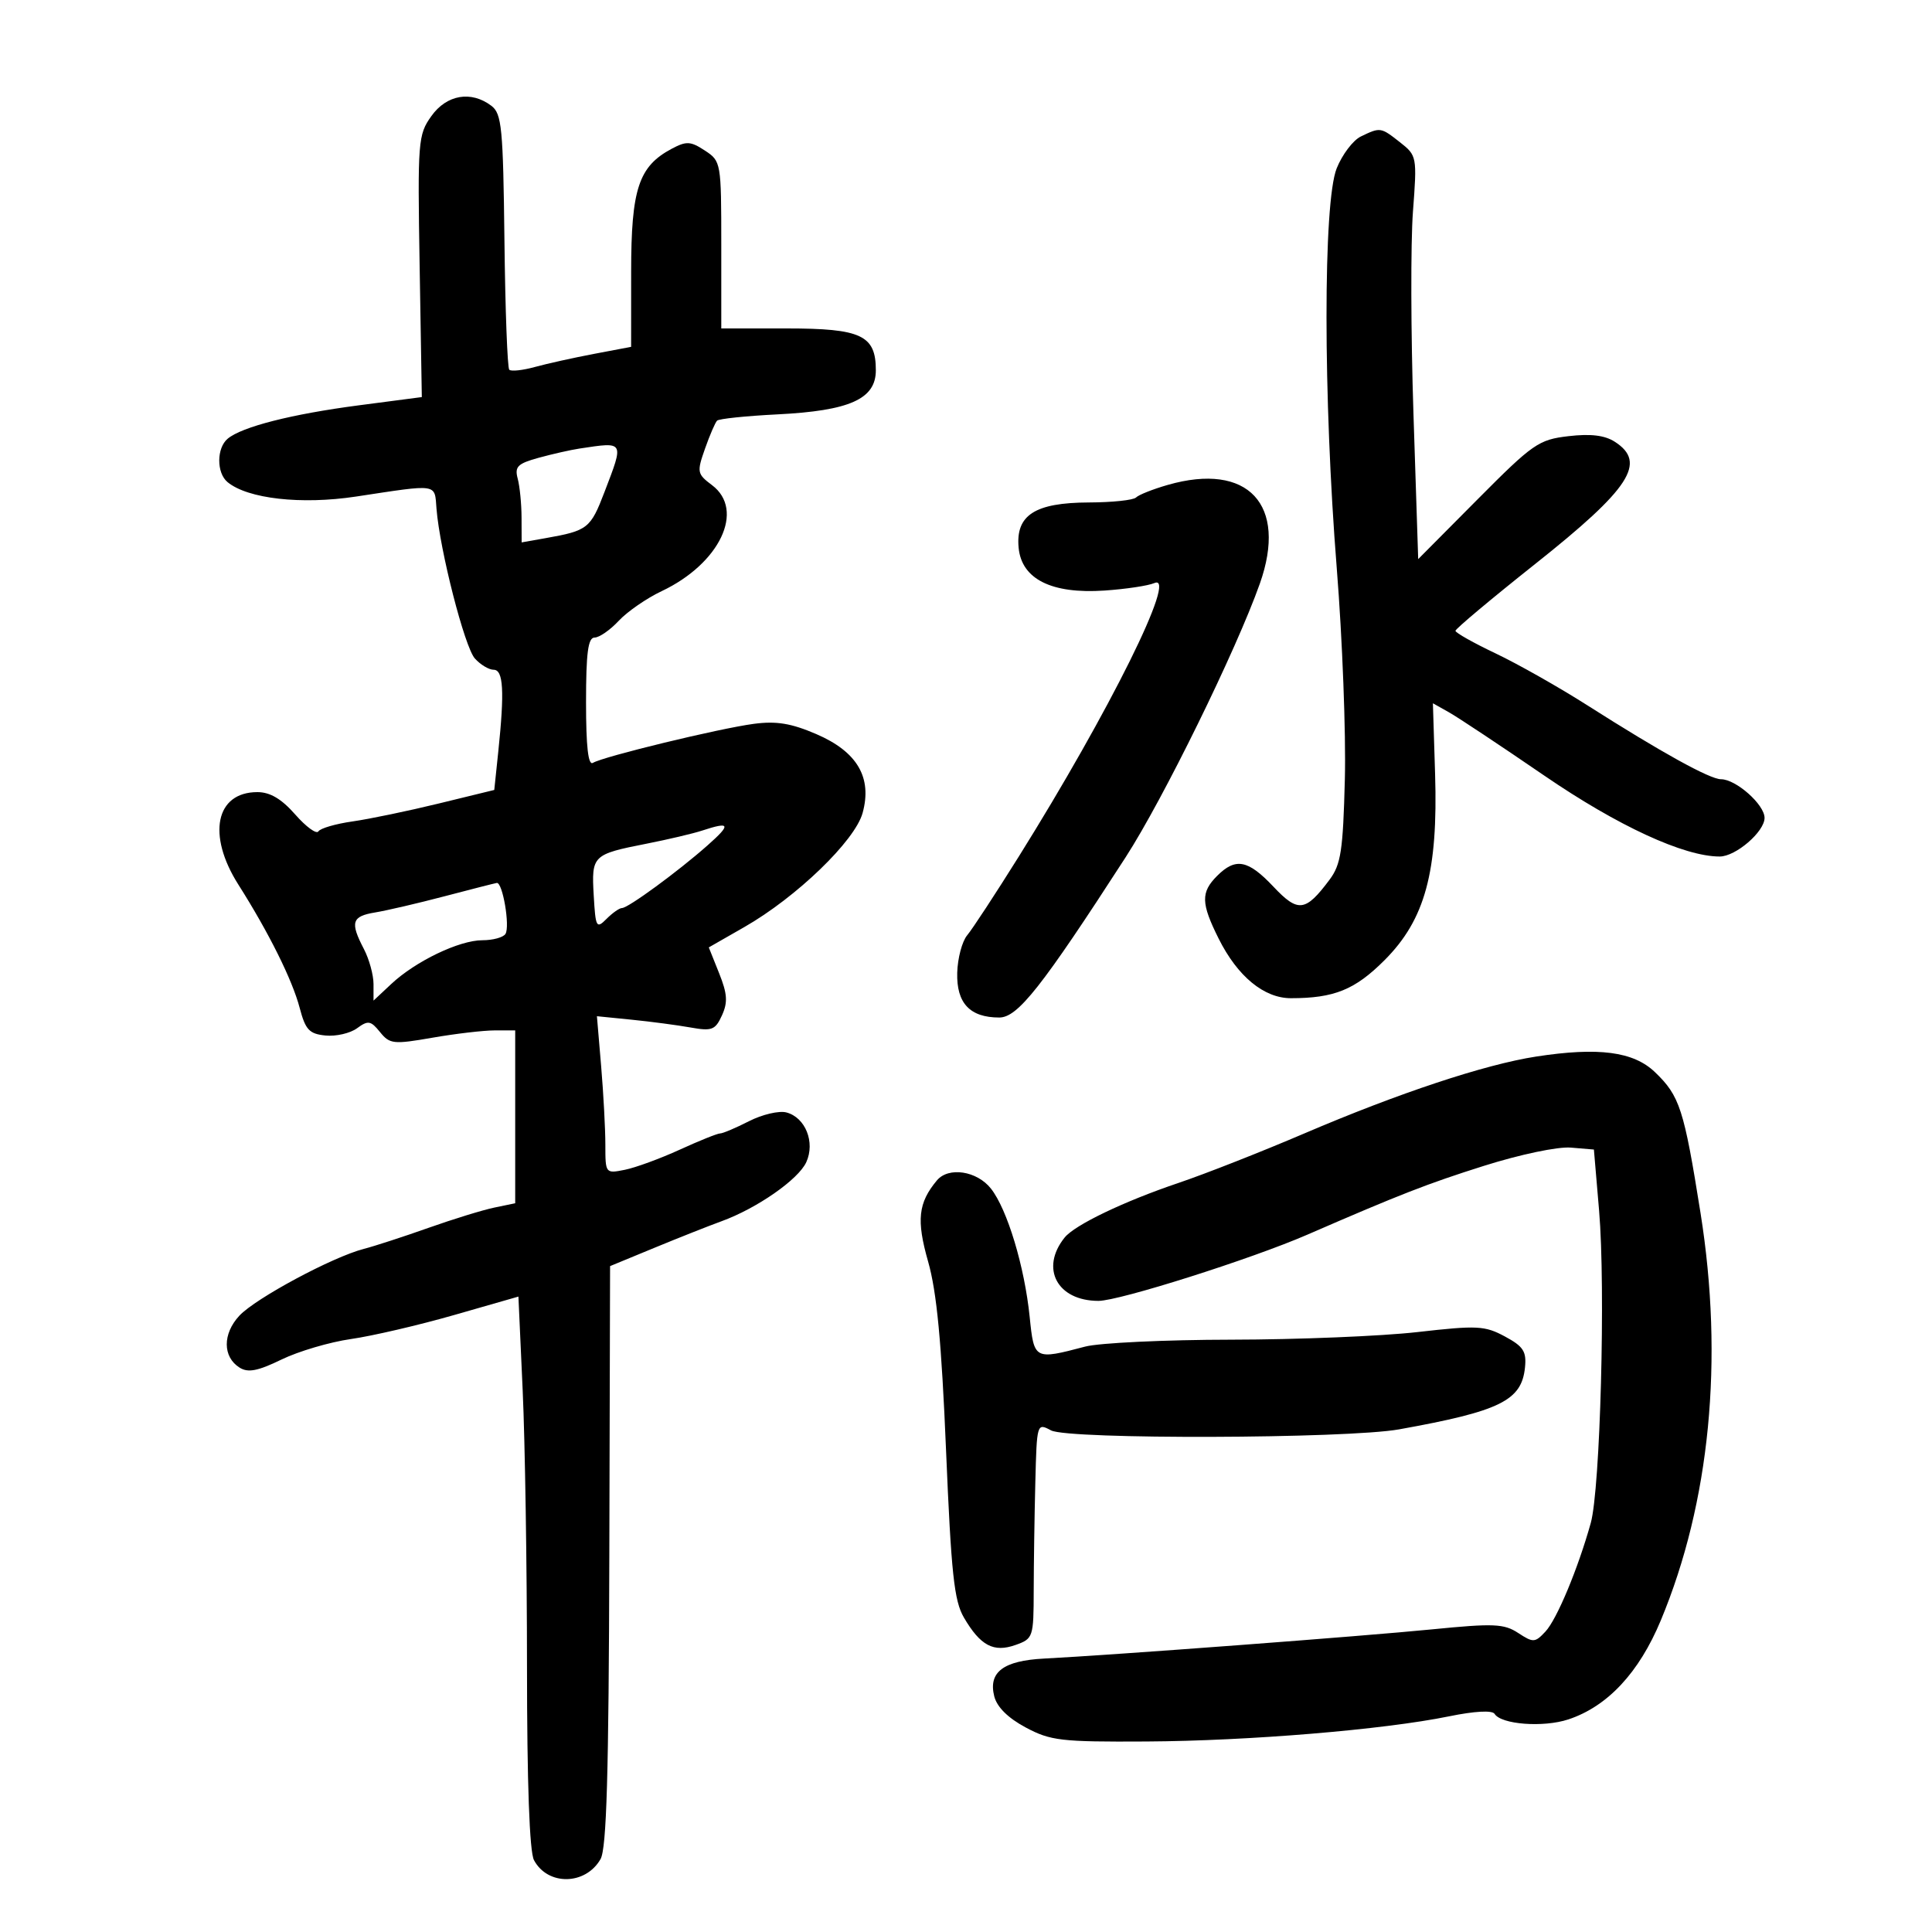 <svg xmlns="http://www.w3.org/2000/svg" width="300" height="300" viewBox="0 0 300 300" version="1.1">
	<path d="M 66.980 18.029 C 64.911 20.934, 64.837 21.886, 65.162 41.358 L 65.500 61.659 55.703 62.941 C 45.297 64.304, 37.592 66.264, 35.359 68.117 C 33.623 69.558, 33.604 73.426, 35.325 74.855 C 38.454 77.452, 46.785 78.392, 55.271 77.107 C 68.205 75.148, 67.463 75.036, 67.780 79 C 68.296 85.450, 72.147 100.481, 73.737 102.250 C 74.602 103.213, 75.915 104, 76.655 104 C 78.165 104, 78.354 107.323, 77.375 116.685 L 76.750 122.664 68.125 124.769 C 63.381 125.927, 57.357 127.179, 54.738 127.552 C 52.118 127.925, 49.735 128.620, 49.440 129.096 C 49.146 129.572, 47.530 128.396, 45.849 126.481 C 43.714 124.049, 41.941 123, 39.968 123 C 33.488 123, 32.116 129.638, 37.004 137.345 C 41.739 144.811, 45.392 152.155, 46.533 156.500 C 47.430 159.912, 48.019 160.543, 50.542 160.794 C 52.169 160.956, 54.373 160.449, 55.440 159.668 C 57.161 158.409, 57.565 158.476, 59.008 160.259 C 60.524 162.130, 61.086 162.190, 67.150 161.134 C 70.733 160.510, 75.089 160, 76.832 160 L 80 160 80 173.421 L 80 186.841 76.750 187.515 C 74.963 187.886, 70.350 189.307, 66.500 190.672 C 62.650 192.037, 58.150 193.501, 56.500 193.926 C 51.648 195.174, 39.694 201.590, 37.168 204.301 C 34.545 207.116, 34.564 210.709, 37.209 212.367 C 38.518 213.187, 40.040 212.893, 43.709 211.109 C 46.344 209.828, 51.200 208.395, 54.500 207.924 C 57.800 207.453, 65 205.777, 70.500 204.201 L 80.500 201.333 81.162 215.917 C 81.527 223.937, 81.828 243.174, 81.831 258.664 C 81.835 276.908, 82.218 287.539, 82.918 288.846 C 85.057 292.844, 90.923 292.751, 93.251 288.682 C 94.194 287.035, 94.528 275.479, 94.616 241.551 L 94.732 196.601 101.616 193.760 C 105.402 192.197, 110.075 190.347, 112 189.648 C 117.523 187.642, 123.972 183.155, 125.199 180.463 C 126.609 177.368, 125.064 173.512, 122.103 172.737 C 120.967 172.440, 118.358 173.053, 116.307 174.098 C 114.256 175.144, 112.236 176, 111.818 176 C 111.401 176, 108.578 177.135, 105.546 178.522 C 102.514 179.909, 98.676 181.315, 97.017 181.647 C 94.021 182.246, 94 182.219, 94 177.776 C 94 175.315, 93.705 169.813, 93.345 165.549 L 92.689 157.797 98.095 158.339 C 101.068 158.637, 105.175 159.181, 107.223 159.547 C 110.549 160.142, 111.070 159.941, 112.106 157.667 C 113.033 155.633, 112.944 154.316, 111.663 151.117 L 110.061 147.112 115.589 143.949 C 123.673 139.324, 132.749 130.569, 133.943 126.244 C 135.465 120.731, 133.115 116.726, 126.751 113.988 C 122.852 112.311, 120.554 111.934, 117.054 112.398 C 111.696 113.109, 93.640 117.487, 92.074 118.455 C 91.336 118.910, 91 115.970, 91 109.059 C 91 101.372, 91.313 99, 92.326 99 C 93.055 99, 94.742 97.830, 96.076 96.399 C 97.409 94.969, 100.407 92.897, 102.738 91.795 C 111.780 87.520, 115.726 79.217, 110.562 75.333 C 108.242 73.589, 108.190 73.315, 109.470 69.676 C 110.210 67.572, 111.055 65.612, 111.348 65.319 C 111.641 65.026, 115.845 64.588, 120.690 64.346 C 131.939 63.783, 136 61.966, 136 57.498 C 136 52.061, 133.741 51, 122.171 51 L 112 51 112 38.023 C 112 25.223, 111.965 25.023, 109.455 23.378 C 107.226 21.918, 106.583 21.884, 104.292 23.105 C 99.165 25.837, 98.008 29.347, 98.004 42.179 L 98 53.858 92.250 54.948 C 89.088 55.547, 84.948 56.464, 83.051 56.986 C 81.154 57.508, 79.366 57.699, 79.078 57.411 C 78.790 57.123, 78.453 48.092, 78.329 37.342 C 78.127 19.843, 77.915 17.653, 76.302 16.430 C 73.153 14.042, 69.355 14.693, 66.980 18.029 M 211.308 21.195 C 210.102 21.777, 208.415 24.006, 207.558 26.147 C 205.447 31.423, 205.456 61.751, 207.576 88.299 C 208.445 99.188, 209.009 113.895, 208.828 120.980 C 208.545 132.095, 208.219 134.237, 206.450 136.603 C 202.712 141.603, 201.568 141.744, 197.735 137.680 C 193.797 133.505, 191.867 133.133, 189 136 C 186.444 138.556, 186.483 140.247, 189.229 145.744 C 192.160 151.612, 196.267 155, 200.452 155 C 207.182 155, 210.407 153.688, 215.004 149.082 C 221.297 142.777, 223.311 135.349, 222.840 120.178 L 222.500 109.204 225 110.609 C 226.375 111.381, 233.025 115.797, 239.777 120.422 C 251.236 128.270, 261.485 133, 267.034 133 C 269.525 133, 274 129.146, 274 127 C 274 124.938, 269.561 121, 267.237 121 C 265.510 121, 257.916 116.800, 246.500 109.531 C 242.100 106.729, 235.689 103.101, 232.252 101.468 C 228.816 99.836, 226.004 98.254, 226.002 97.952 C 226.001 97.651, 231.583 92.972, 238.407 87.554 C 253.139 75.858, 255.765 71.825, 250.750 68.599 C 249.181 67.589, 247.003 67.326, 243.555 67.728 C 238.915 68.268, 238.044 68.874, 229.414 77.561 L 220.217 86.818 219.480 64.213 C 219.074 51.780, 219.038 37.689, 219.400 32.899 C 220.048 24.314, 220.020 24.161, 217.394 22.095 C 214.400 19.740, 214.337 19.731, 211.308 21.195 M 90 69.649 C 88.625 69.856, 85.768 70.501, 83.652 71.082 C 80.372 71.983, 79.890 72.461, 80.388 74.320 C 80.710 75.519, 80.979 78.238, 80.986 80.361 L 81 84.223 84.750 83.558 C 91.268 82.403, 91.698 82.065, 93.871 76.384 C 96.914 68.434, 97.006 68.594, 90 69.649 M 181.320 75.299 C 179.020 75.960, 176.808 76.838, 176.403 77.250 C 175.998 77.662, 172.704 78.010, 169.083 78.022 C 160.695 78.051, 157.690 79.990, 158.173 85.063 C 158.636 89.933, 163.303 92.257, 171.500 91.701 C 174.800 91.477, 178.292 90.953, 179.259 90.536 C 182.959 88.944, 172.289 110.456, 158.199 133 C 154.589 138.775, 150.985 144.274, 150.190 145.219 C 149.396 146.165, 148.697 148.794, 148.637 151.061 C 148.514 155.773, 150.609 158, 155.165 158 C 158.033 158, 161.745 153.294, 174.782 133.124 C 180.623 124.089, 191.972 100.949, 195.628 90.624 C 199.976 78.343, 193.790 71.717, 181.320 75.299 M 109 128.981 C 107.625 129.434, 103.748 130.347, 100.384 131.010 C 92.004 132.663, 91.835 132.828, 92.192 139.032 C 92.481 144.037, 92.606 144.268, 94.179 142.687 C 95.102 141.759, 96.183 141, 96.581 141 C 97.535 141, 105.271 135.335, 109.857 131.277 C 113.580 127.984, 113.410 127.529, 109 128.981 M 69 139.180 C 64.875 140.264, 60.038 141.392, 58.250 141.685 C 54.620 142.281, 54.336 143.204, 56.506 147.364 C 57.328 148.940, 58 151.386, 58 152.801 L 58 155.374 60.750 152.797 C 64.525 149.260, 71.311 146, 74.901 146 C 76.541 146, 78.155 145.558, 78.489 145.017 C 79.220 143.834, 78.046 136.956, 77.139 137.104 C 76.787 137.161, 73.125 138.095, 69 139.180 M 238.525 164.063 C 230.575 165.289, 217.173 169.735, 202.500 176.015 C 195.900 178.839, 187.128 182.289, 183.007 183.681 C 174.503 186.554, 166.883 190.210, 165.310 192.172 C 161.472 196.958, 164.170 202, 170.570 202 C 173.800 202, 194.293 195.504, 203 191.720 C 217.421 185.453, 221.656 183.803, 230.419 181.034 C 236.039 179.258, 241.890 178.030, 243.919 178.200 L 247.500 178.500 248.308 188 C 249.327 199.974, 248.492 231.199, 247.011 236.500 C 245.025 243.607, 241.749 251.453, 239.973 253.352 C 238.351 255.086, 238.082 255.100, 235.741 253.566 C 233.540 252.124, 231.940 252.057, 222.370 253.006 C 211.711 254.064, 172.722 256.999, 162.127 257.542 C 155.795 257.867, 153.444 259.647, 154.386 263.403 C 154.804 265.067, 156.528 266.775, 159.266 268.238 C 163.130 270.303, 164.766 270.493, 178 270.418 C 193.912 270.328, 214.863 268.587, 224.998 266.513 C 228.980 265.698, 231.721 265.548, 232.078 266.127 C 233.098 267.776, 239.647 268.272, 243.522 266.993 C 249.608 264.984, 254.505 259.741, 257.890 251.610 C 265.528 233.263, 267.686 211.137, 264.058 188.360 C 261.482 172.183, 260.830 170.169, 256.974 166.475 C 253.638 163.279, 248.211 162.569, 238.525 164.063 M 145.487 183.288 C 142.572 186.775, 142.280 189.464, 144.117 195.898 C 145.458 200.594, 146.198 208.384, 146.901 225.185 C 147.704 244.355, 148.155 248.579, 149.680 251.182 C 152.240 255.552, 154.290 256.638, 157.697 255.428 C 160.427 254.459, 160.500 254.237, 160.514 246.966 C 160.522 242.860, 160.634 235.322, 160.764 230.215 C 160.999 220.978, 161.011 220.936, 163.207 222.111 C 165.876 223.539, 209.145 223.409, 217.258 221.949 C 232.946 219.125, 236.280 217.485, 236.800 212.335 C 237.051 209.846, 236.549 209.072, 233.682 207.528 C 230.560 205.847, 229.386 205.787, 220.096 206.844 C 214.504 207.480, 201.507 208.011, 191.214 208.024 C 180.921 208.037, 170.700 208.521, 168.500 209.100 C 160.610 211.177, 160.567 211.154, 159.889 204.500 C 159.092 196.671, 156.415 187.798, 153.877 184.571 C 151.708 181.813, 147.285 181.137, 145.487 183.288" stroke="none" fill="black" fill-rule="evenodd"/>
</svg>